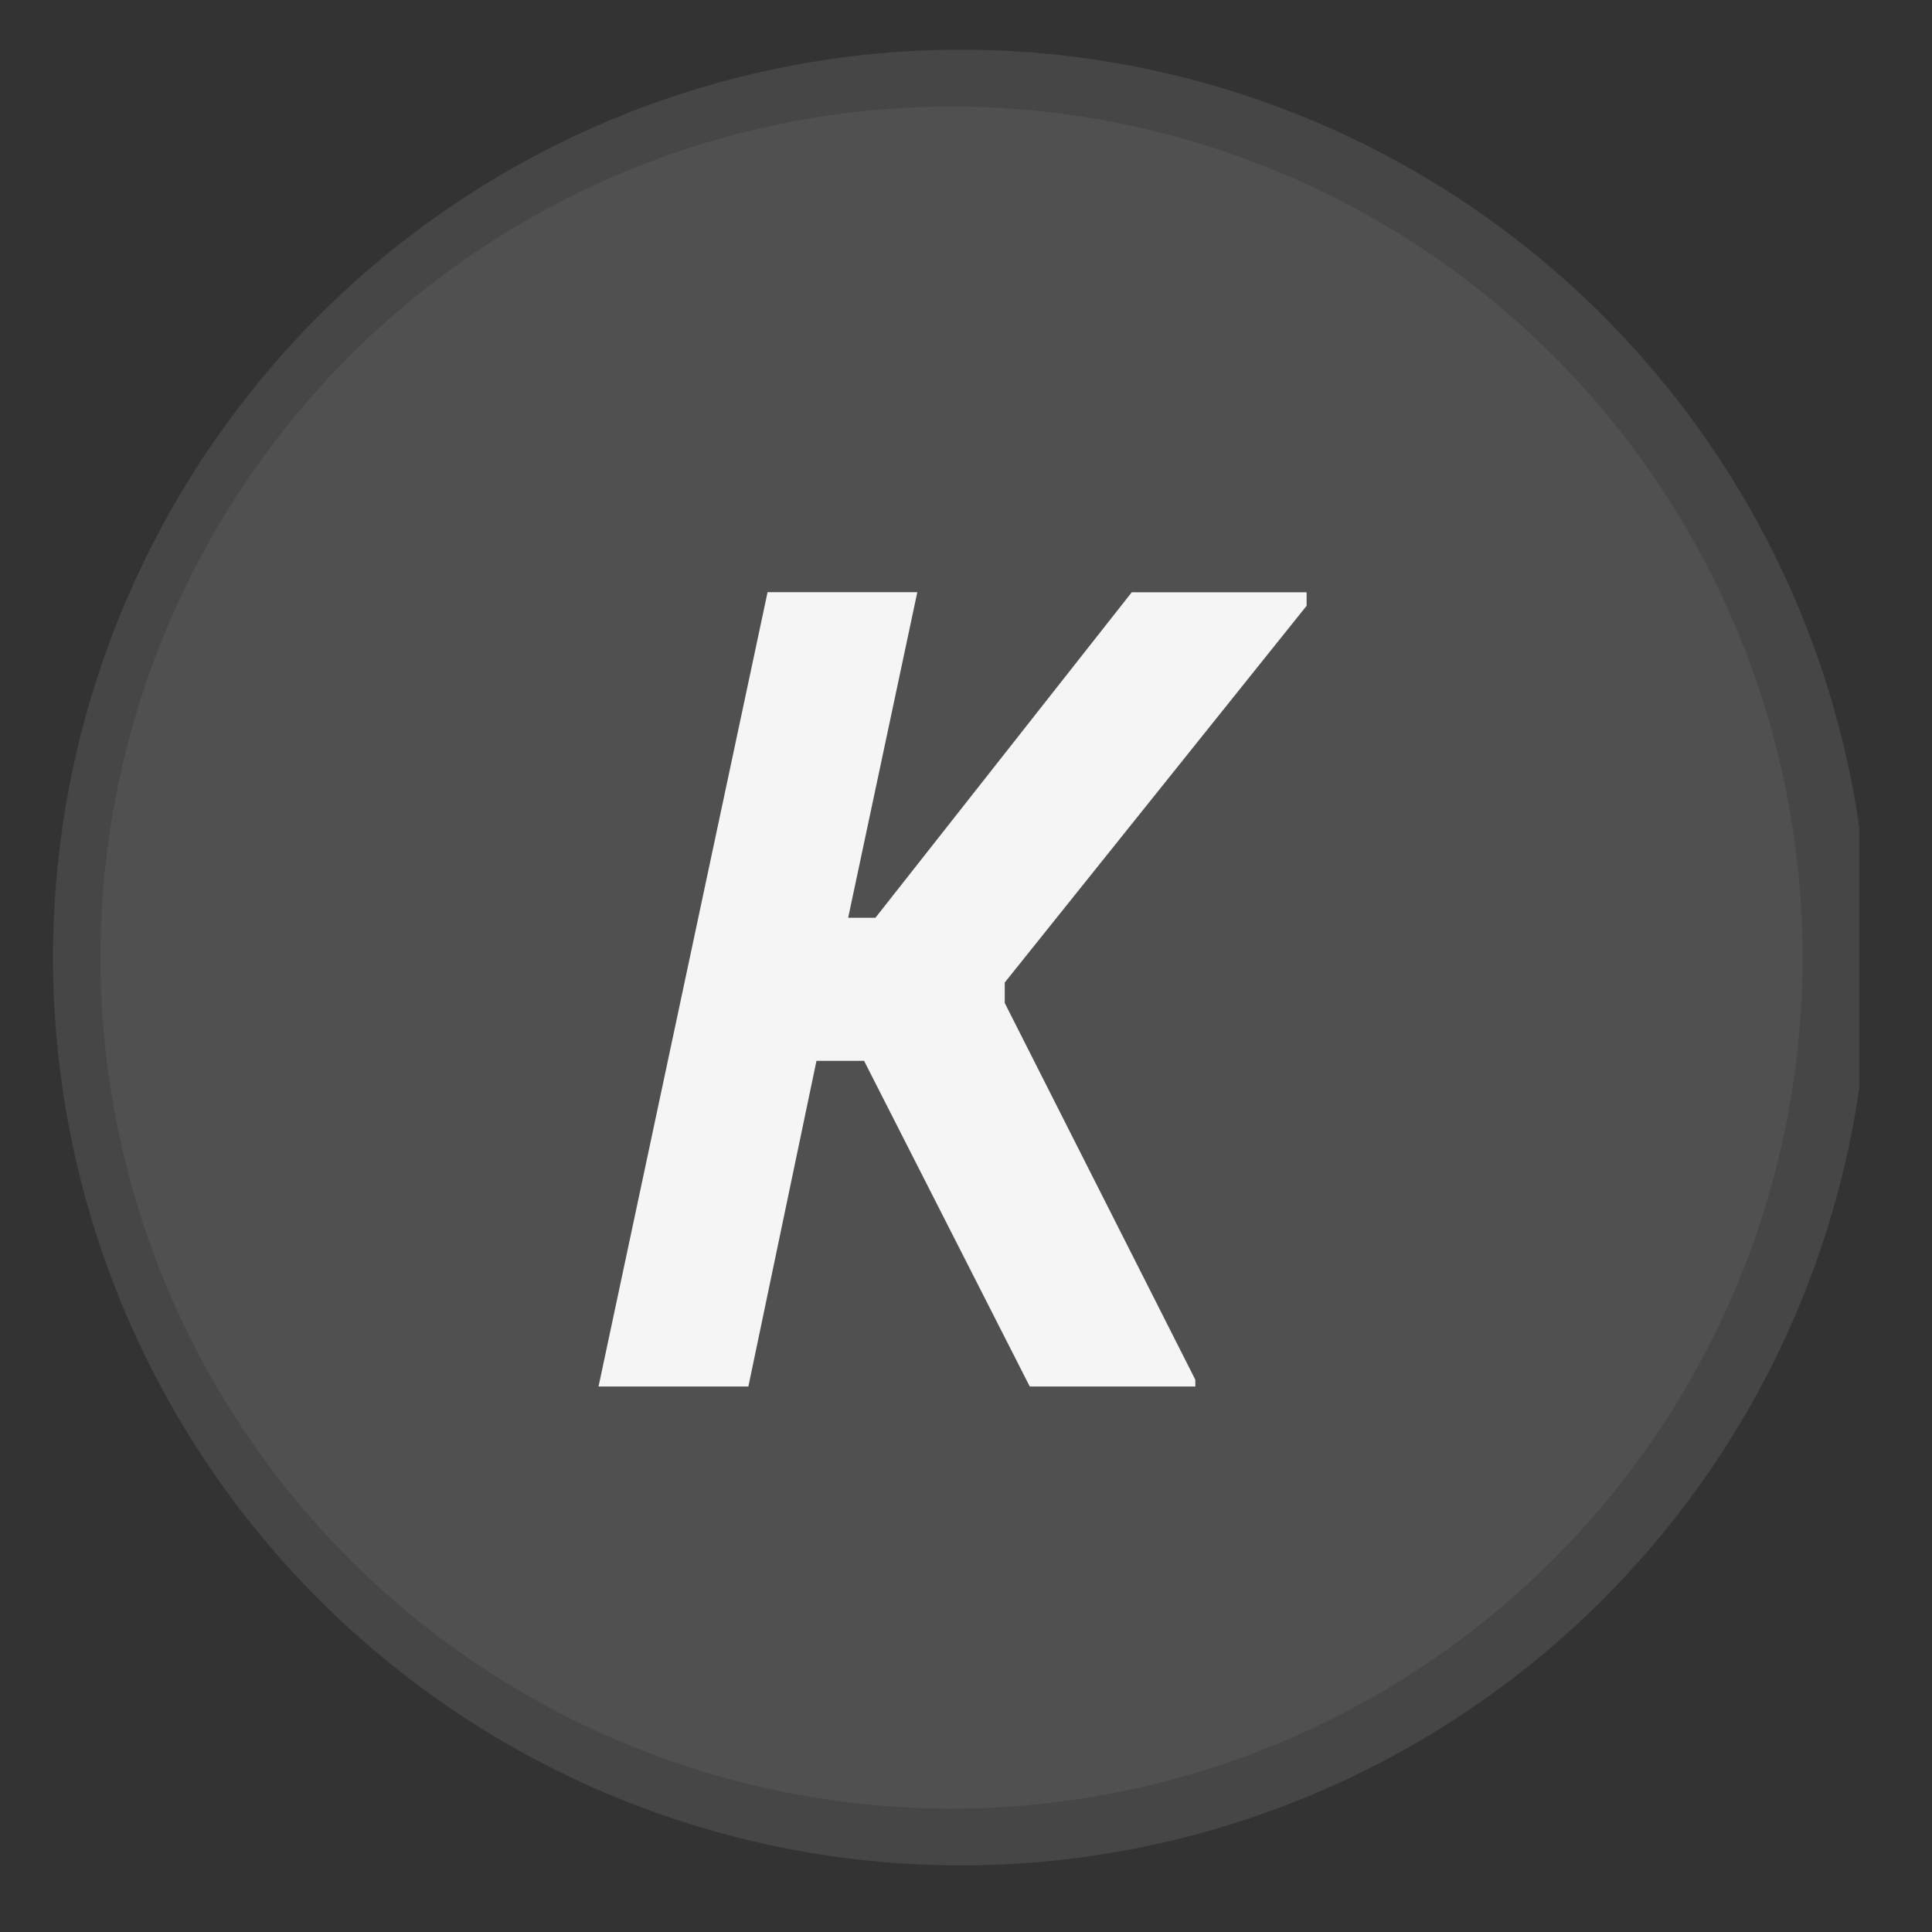<svg width="20" height="20" fill="none" xmlns="http://www.w3.org/2000/svg"><rect width="100%" height="100%" fill="#333333" stroke="none"/><g clip-path="url(#a)"><path d="M9.85 19.31a9.398 9.398 0 1 0 0-18.795 9.398 9.398 0 0 0 0 18.795Z" fill="#5A5A5A" fill-opacity=".48"/><path d="M9.85 18.723a8.81 8.81 0 1 0 0-17.62 8.81 8.81 0 0 0 0 17.62Z" fill="#5A5A5A" fill-opacity=".48"/><path d="M7.746 14.353h-1.55l1.75-8.223h1.55L8.78 9.501h.282l2.654-3.37h1.81v.14l-3.125 3.9v.212l1.973 3.9v.07H10.66l-1.715-3.371h-.493l-.705 3.371Z" fill="#F5F5F5"/></g><defs><clipPath id="a"><path fill="#fff" transform="translate(.453 .515)" d="M0 0h18.795v18.795H0z"/></clipPath></defs></svg>